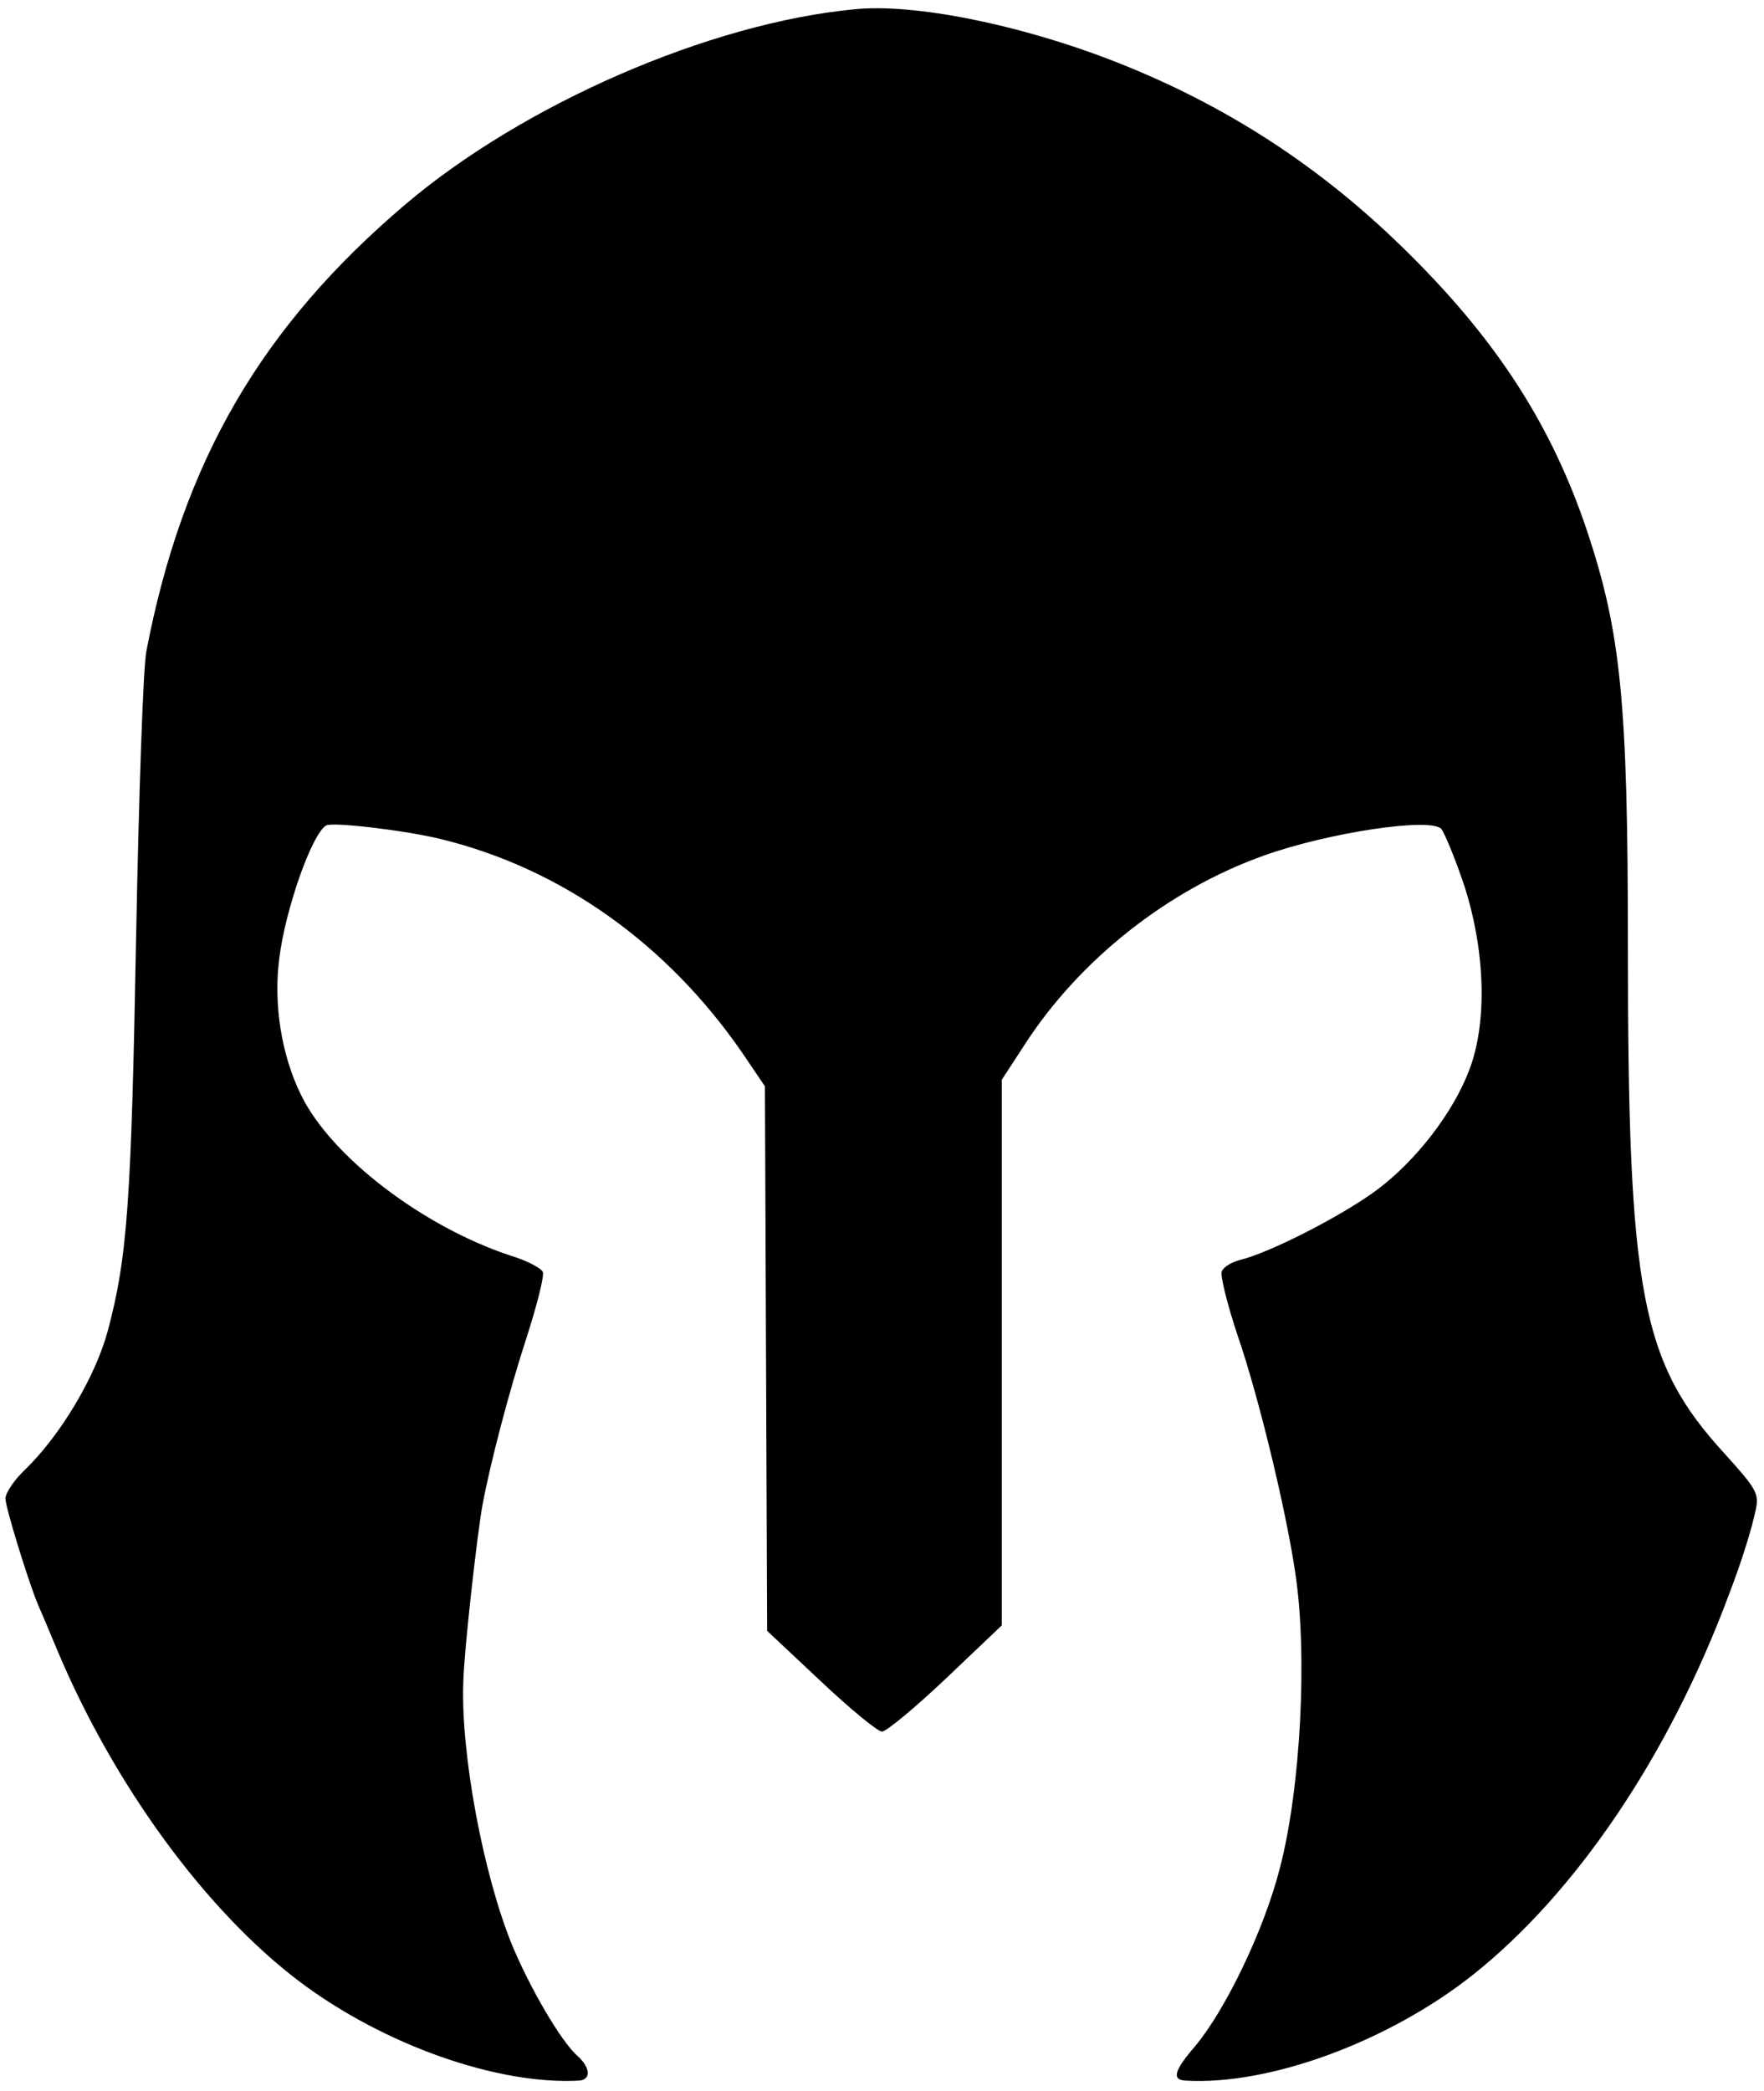 <?xml version="1.0" standalone="no"?>
<!DOCTYPE svg PUBLIC "-//W3C//DTD SVG 20010904//EN"
 "http://www.w3.org/TR/2001/REC-SVG-20010904/DTD/svg10.dtd">
<svg version="1.0" xmlns="http://www.w3.org/2000/svg"
 width="324pt" height="384pt" viewBox="0 0 324 384"
 preserveAspectRatio="xMidYMid meet">

<g transform="translate(0,384) scale(0.1,-0.1)"
stroke="none">
<path d="M1570 3823 c-266 -25 -608 -174 -825 -358 -265 -225 -409 -472 -476
-820 -6 -27 -14 -264 -19 -525 -9 -490 -16 -589 -52 -724 -23 -85 -87 -192
-152 -255 -20 -19 -36 -43 -36 -53 0 -16 41 -149 59 -193 5 -11 21 -49 36 -85
104 -248 273 -479 445 -609 154 -116 363 -190 513 -182 23 1 22 24 -3 46 -30
27 -86 123 -119 202 -53 129 -95 352 -90 484 1 54 25 268 35 324 14 76 49 210
81 308 19 59 33 114 30 121 -3 7 -29 21 -59 30 -161 53 -330 182 -385 295 -36
73 -51 167 -40 251 11 90 60 229 86 244 11 7 146 -9 211 -25 221 -54 415 -192
553 -392 l42 -62 2 -500 2 -500 98 -92 c54 -51 105 -93 113 -93 8 0 61 44 118
98 l102 97 0 501 0 501 41 63 c101 157 264 286 441 349 118 42 304 70 325 49
6 -7 26 -55 43 -106 38 -119 42 -249 9 -336 -29 -78 -98 -168 -171 -222 -62
-46 -196 -115 -251 -128 -15 -4 -30 -13 -33 -21 -3 -7 10 -60 29 -117 39 -113
89 -321 106 -436 23 -150 10 -396 -28 -542 -29 -114 -100 -261 -156 -328 -39
-45 -43 -62 -17 -63 154 -9 373 72 527 194 189 150 360 402 470 697 26 68 42
121 50 158 6 29 1 38 -57 102 -154 168 -178 293 -178 935 0 446 -13 574 -75
760 -64 191 -163 346 -324 506 -160 160 -338 276 -546 357 -172 67 -366 106
-475 95z"/>
</g>
</svg>
